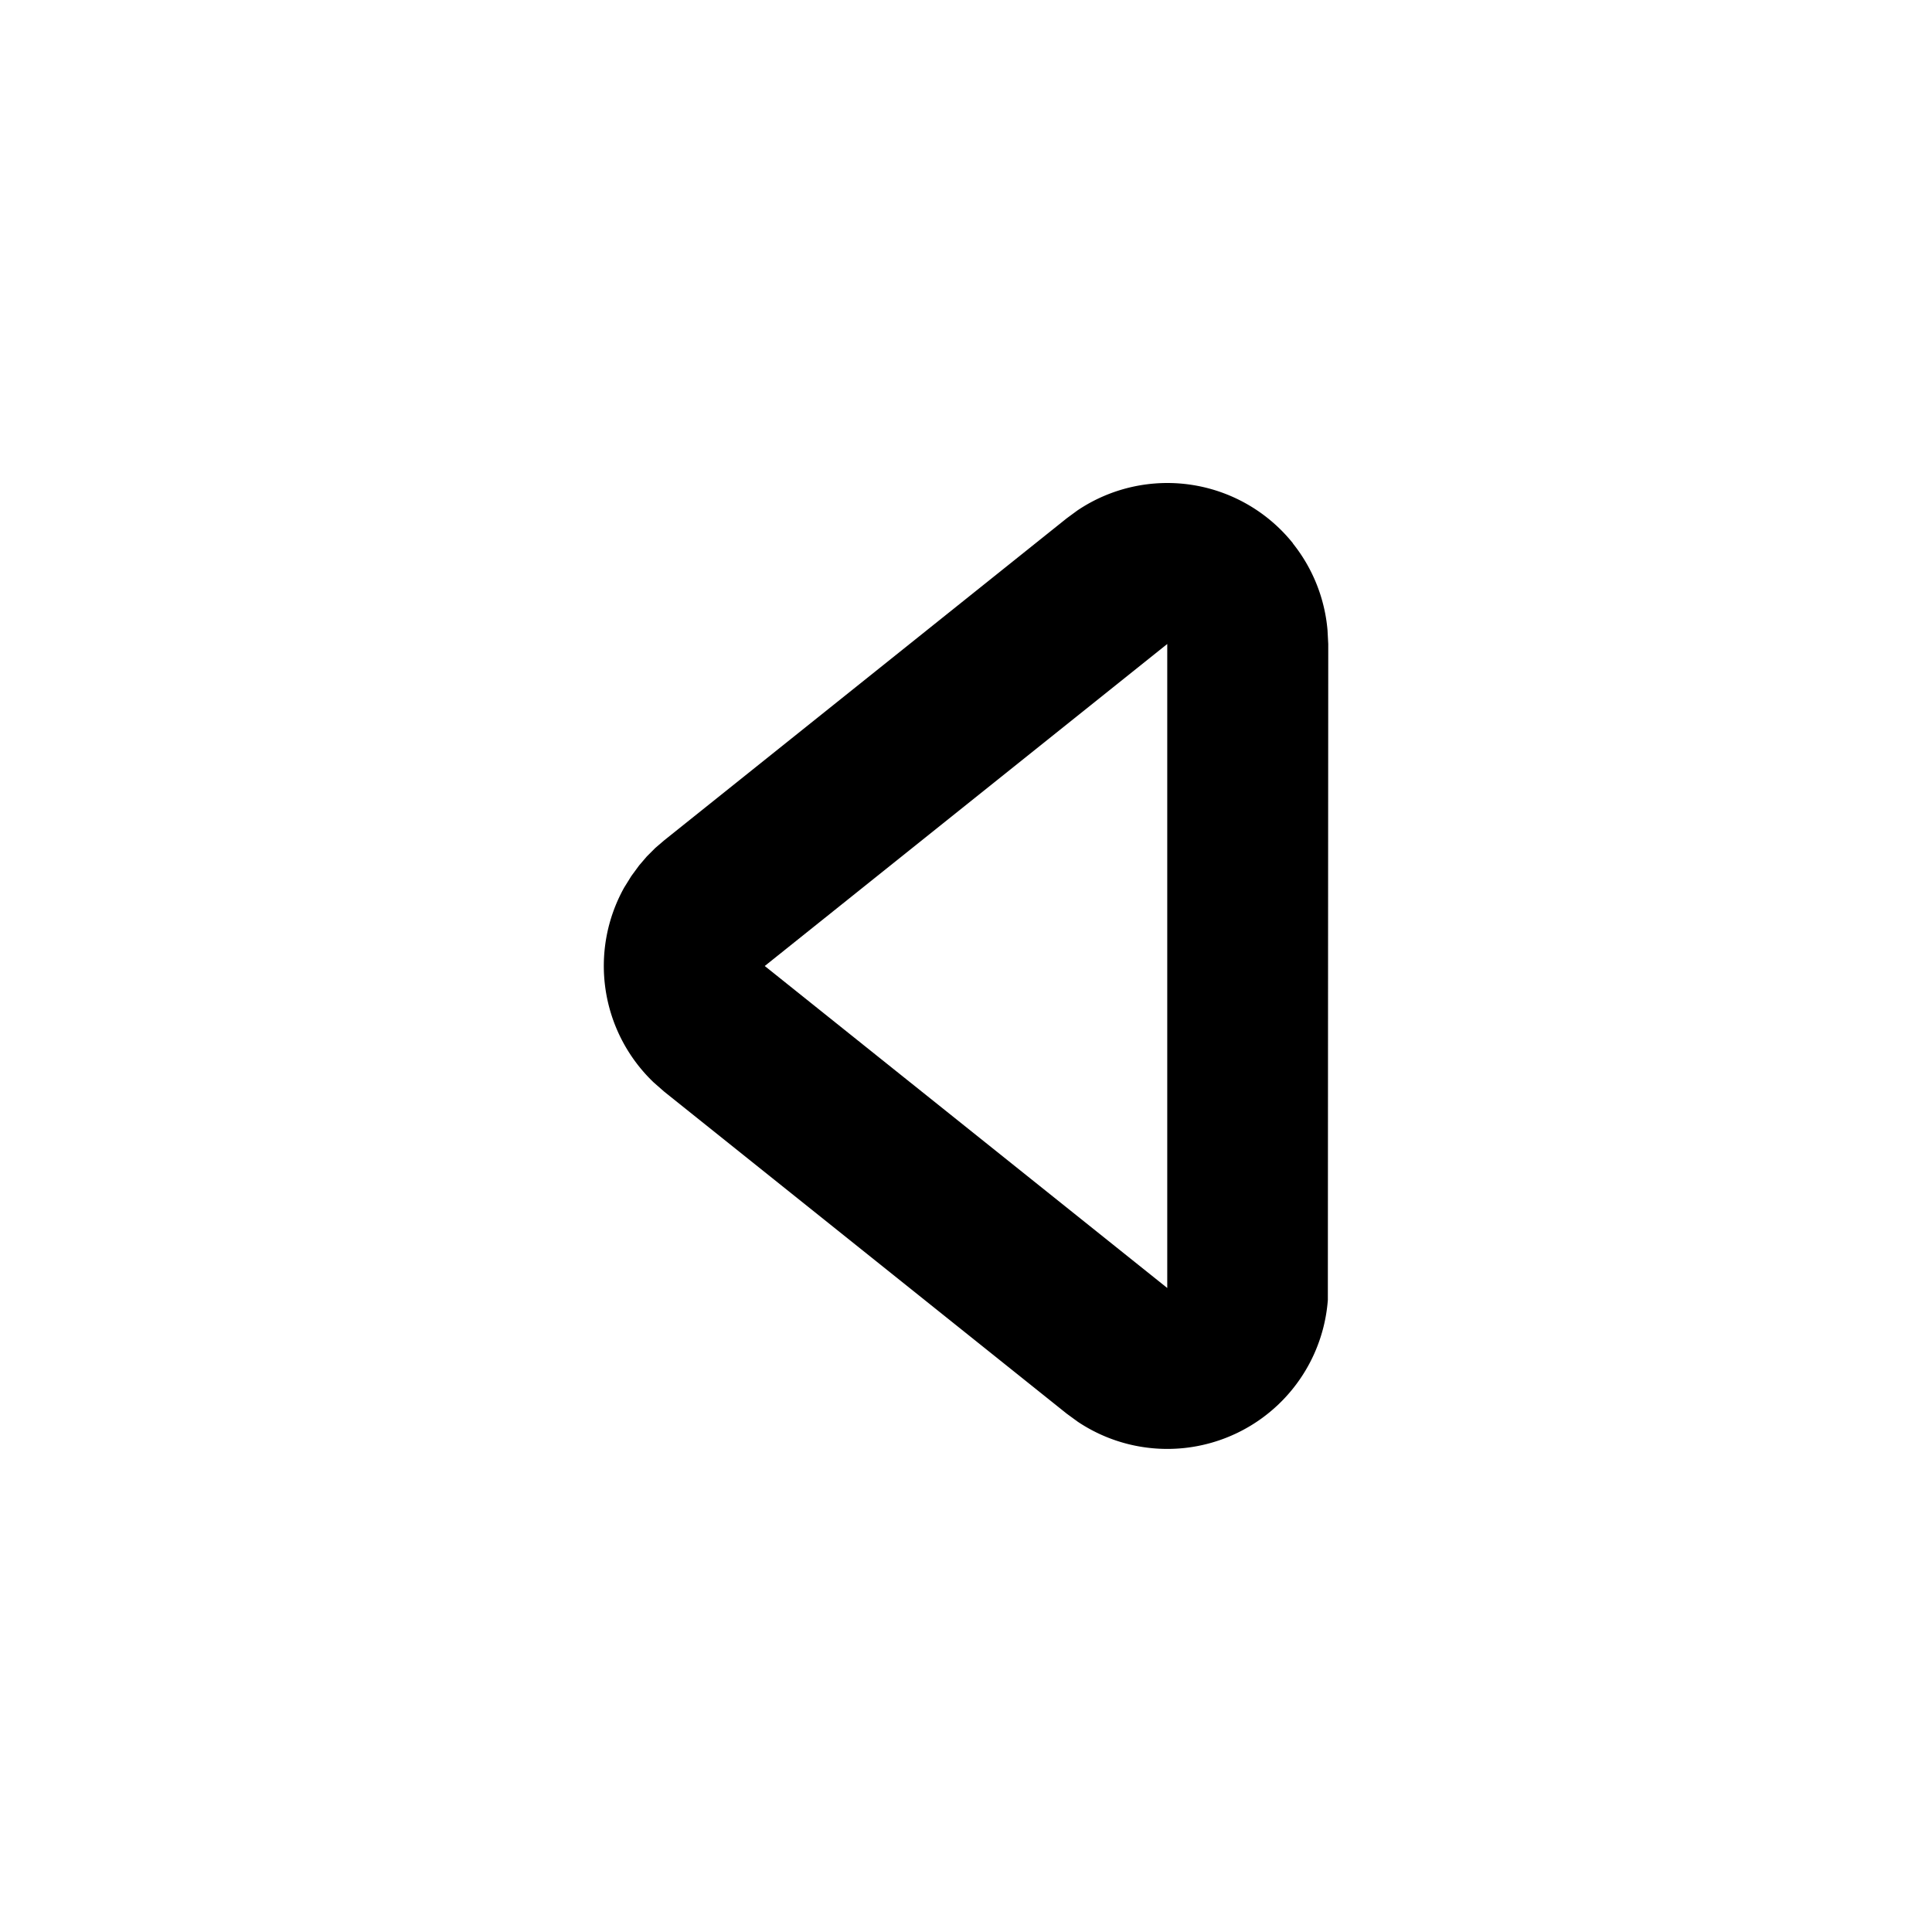 <svg class="gi gi-arrow-left-outline" width="1em" height="1em" viewBox="0 0 24 24" fill="currentColor" xmlns="http://www.w3.org/2000/svg">
  <path d="M16.06 6.75a2 2 0 0 1 .431 1.08L16.5 8l-.005 8.148a2 2 0 0 1-3.107 1.513l-.137-.1-5-4-.13-.114a2 2 0 0 1-.368-2.42l.09-.145.097-.132.096-.112.104-.104.112-.096 5-4 .132-.097a2 2 0 0 1 2.679.41zM14.5 8l-5 4 5 4V8z"/>
</svg>
